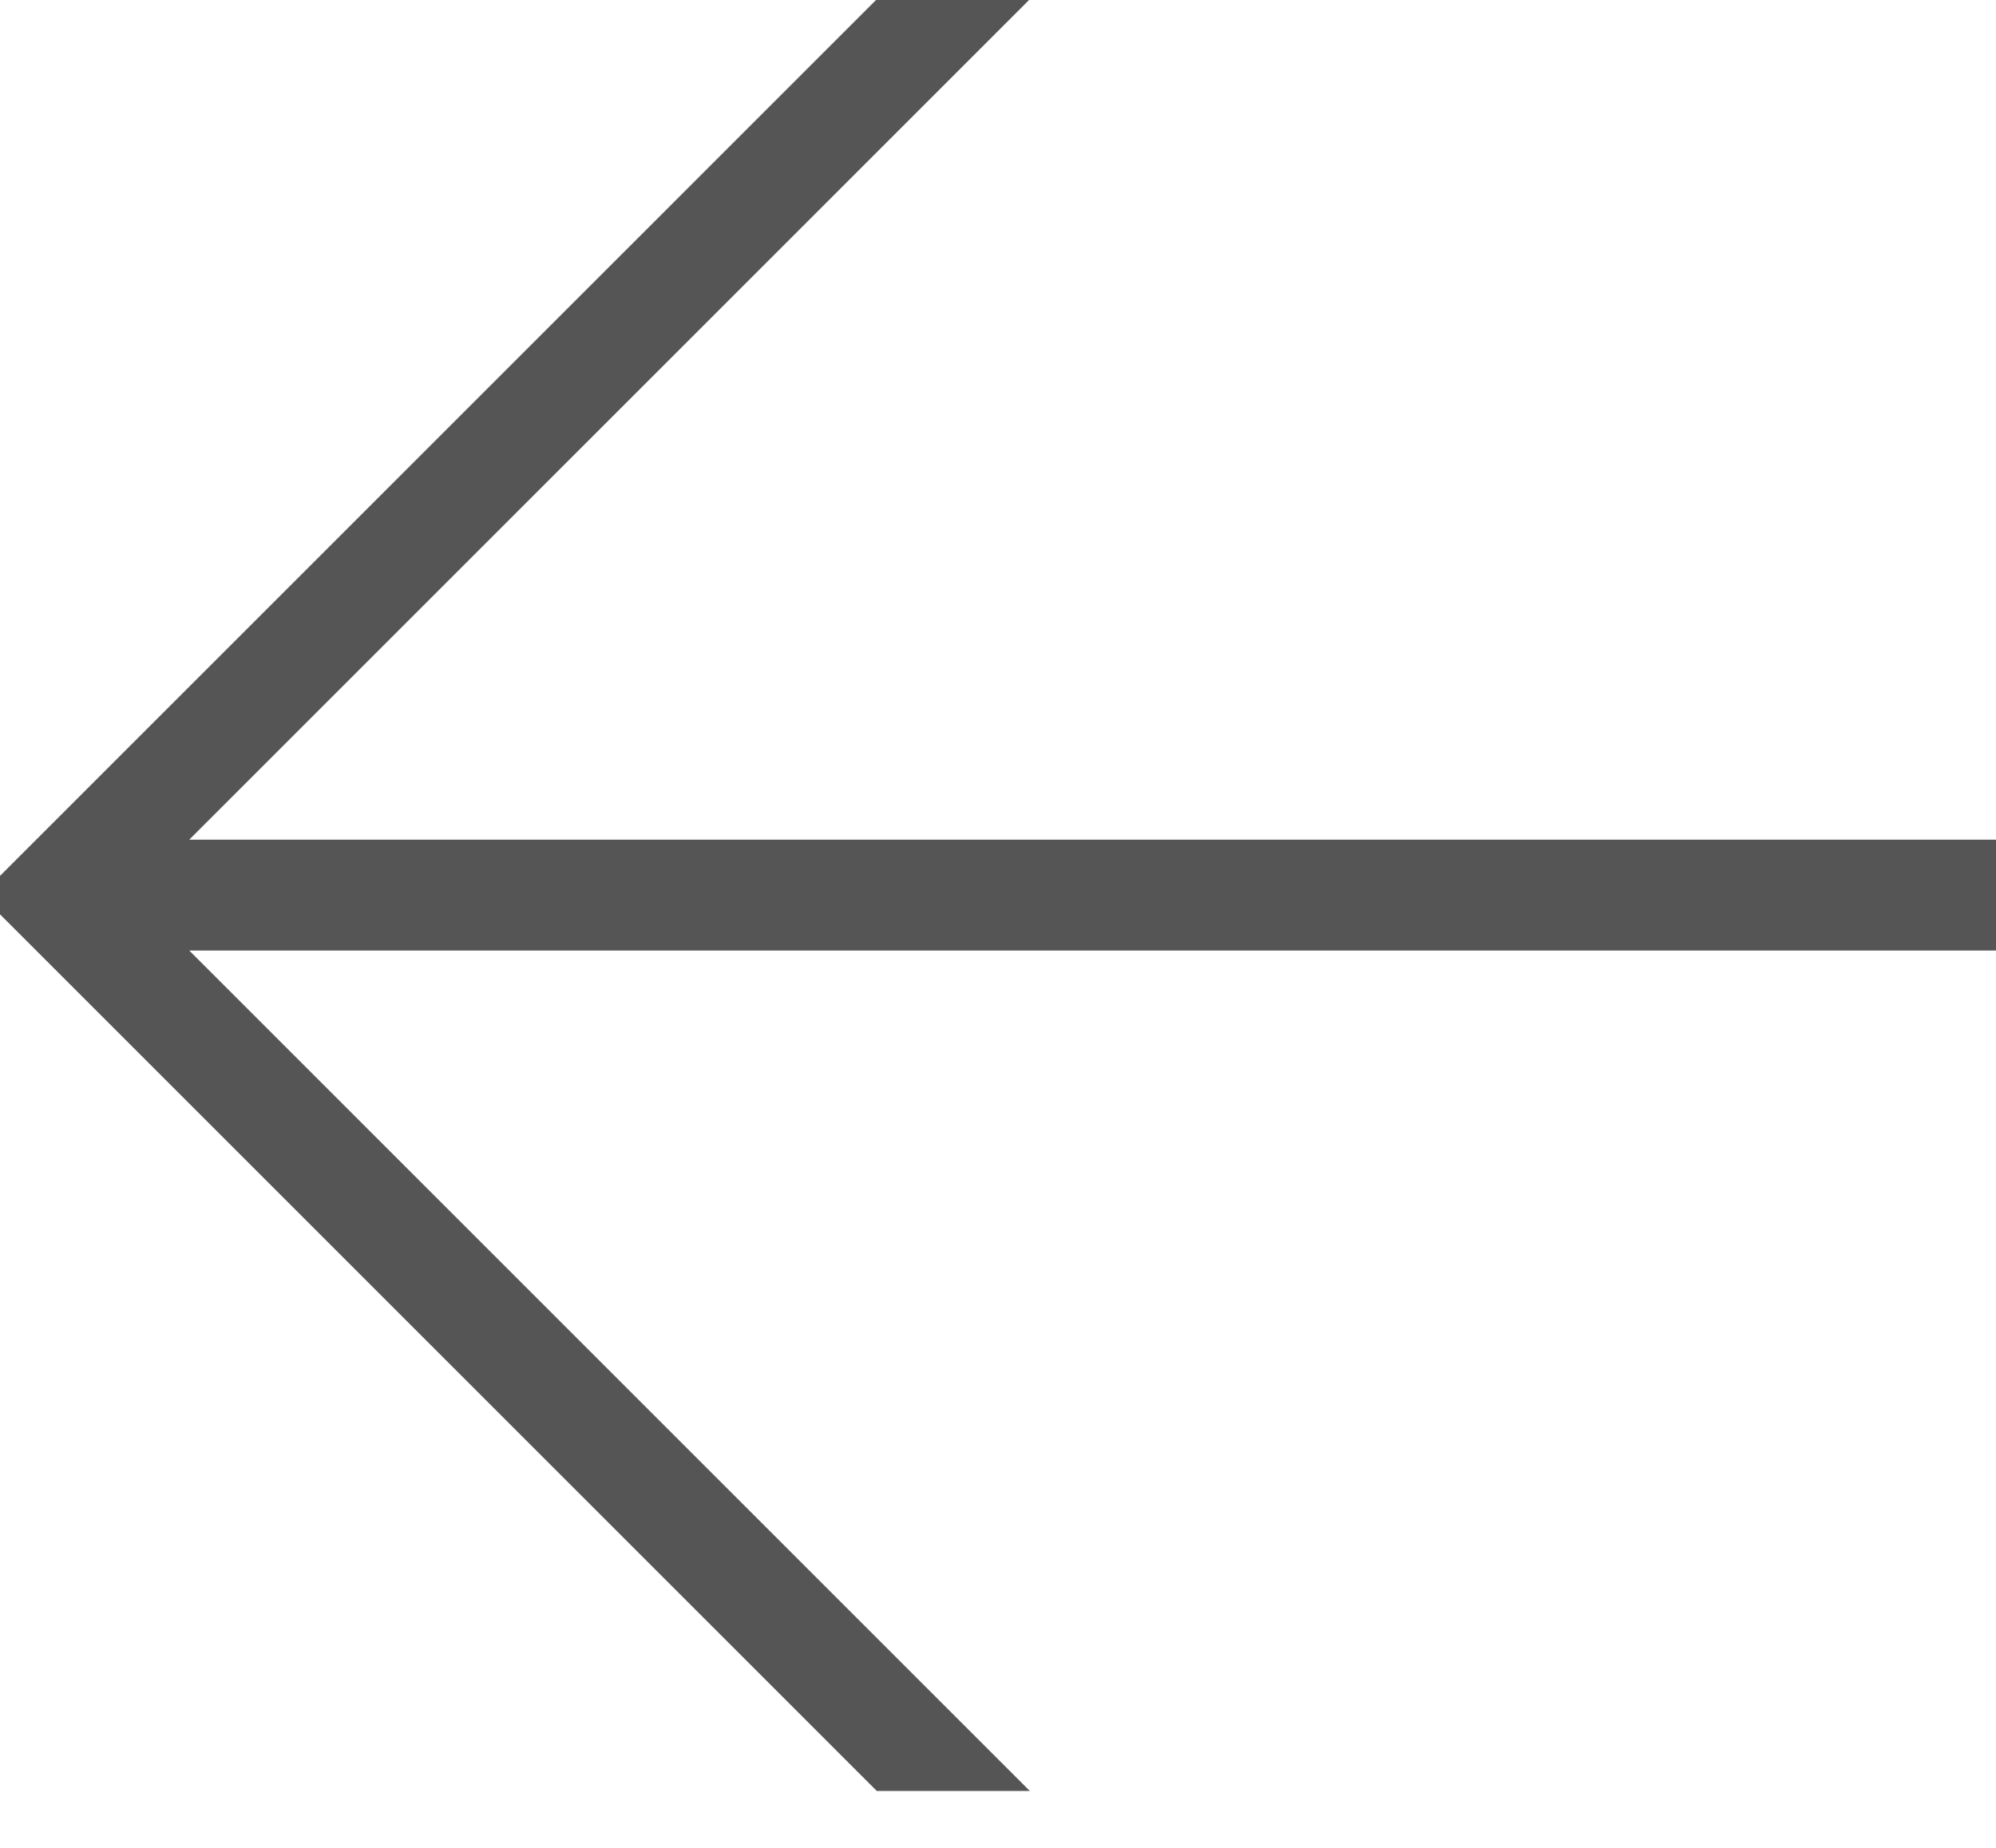 <?xml version="1.0" encoding="UTF-8" standalone="no"?>
<svg width="27px" height="25px" viewBox="0 0 27 25" version="1.1" xmlns="http://www.w3.org/2000/svg" xmlns:xlink="http://www.w3.org/1999/xlink" xmlns:sketch="http://www.bohemiancoding.com/sketch/ns">
    <!-- Generator: Sketch 3.3.2 (12043) - http://www.bohemiancoding.com/sketch -->
    <title>arrow_back_dark</title>
    <desc>Created with Sketch.</desc>
    <defs></defs>
    <g id="About" stroke="none" stroke-width="1" fill="none" fill-rule="evenodd" sketch:type="MSPage">
        <path d="M11.86,24.23 L13.93,24.23 L2.56,12.86 L27.13,12.86 L27.13,11.36 L2.56,11.36 L13.93,-0.01 L11.86,-0.01 L-0.26,12.11 L11.86,24.23 Z" id="←" fill="#555555" sketch:type="MSShapeGroup"></path>
    </g>
</svg>